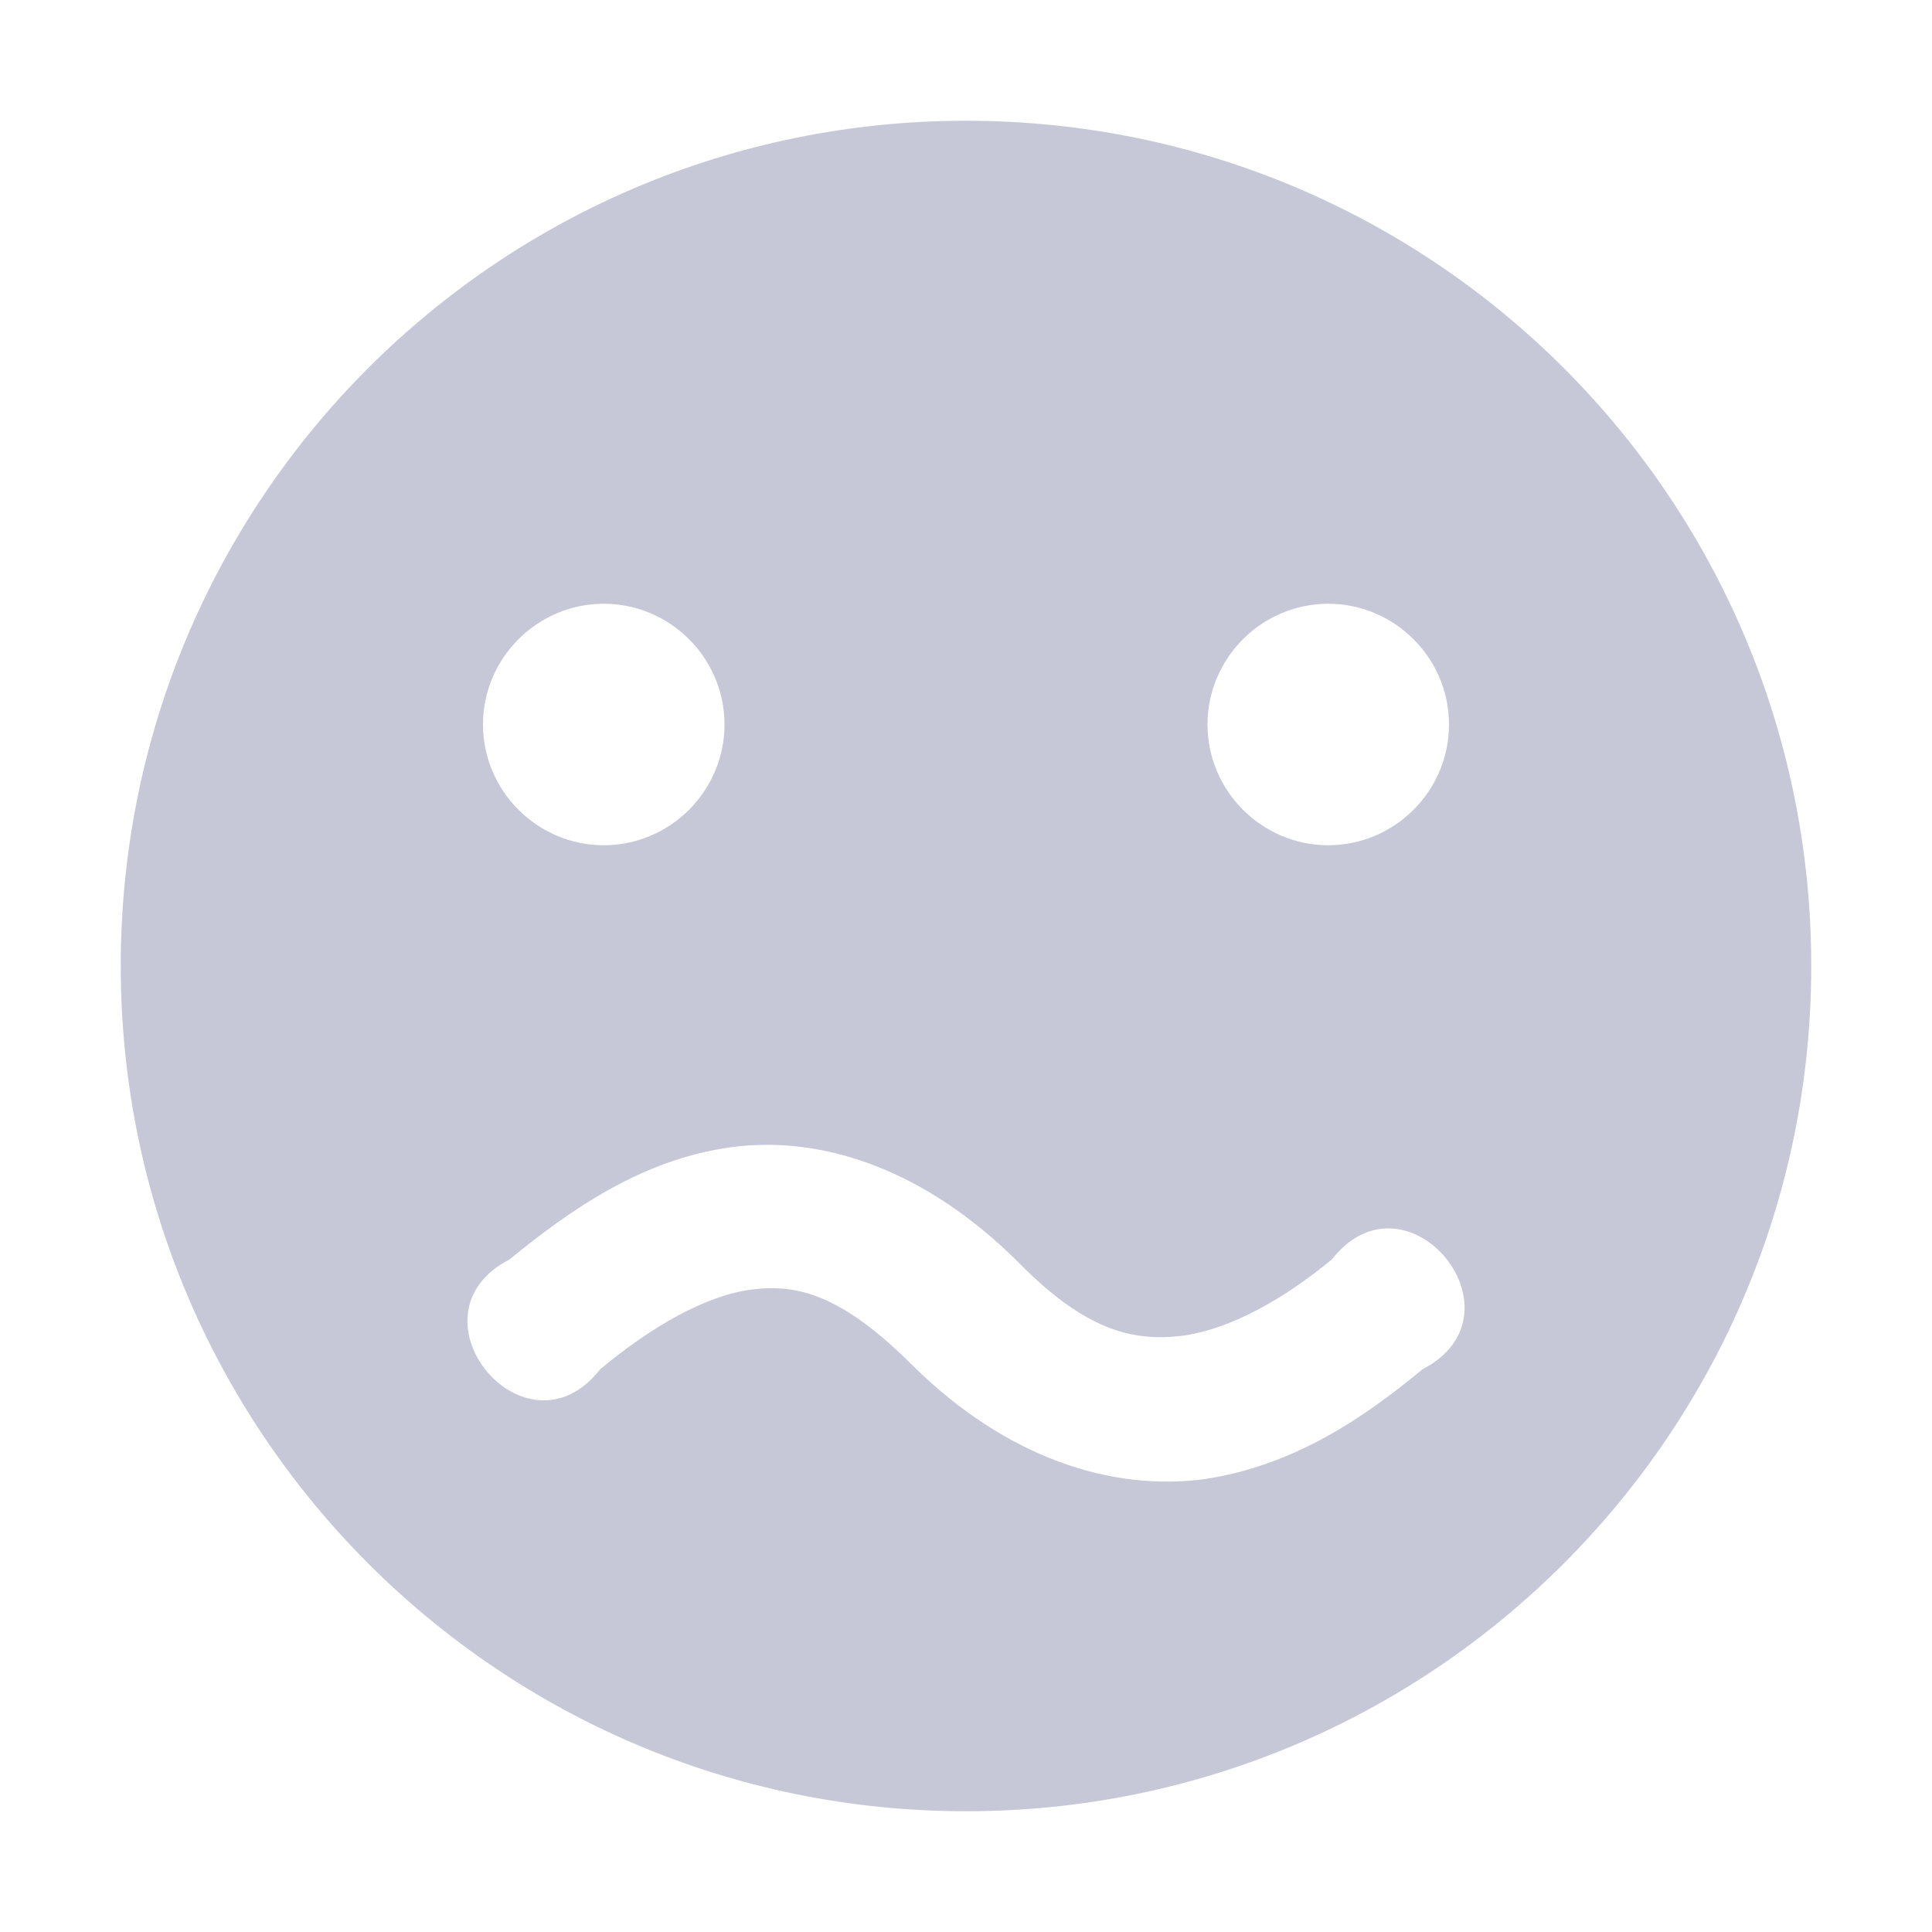 <svg xmlns="http://www.w3.org/2000/svg" width="16" height="16" version="1.1">
 <path style="fill:#c6c8d8" d="M 8,1 C 4.13,1 1,4.13 1,8 1,11.86 4.13,15 8,15 11.87,15 15,11.86 15,8 15,4.13 11.87,1 8,1 Z M 5,5 C 5.55,5 6,5.45 6,6 6,6.55 5.55,7 5,7 4.45,7 4,6.55 4,6 4,5.45 4.45,5 5,5 Z M 11,5 C 11.55,5 12,5.45 12,6 12,6.55 11.55,7 11,7 10.45,7 10,6.55 10,6 10,5.45 10.45,5 11,5 Z M 6.06,9.5 C 6.82,9.4 7.67,9.69 8.44,10.46 9.02,11.05 9.42,11.11 9.81,11.06 10.2,11 10.63,10.76 11.03,10.43 11.65,9.64 12.67,10.88 11.78,11.34 11.31,11.73 10.72,12.14 9.97,12.25 9.21,12.35 8.34,12.08 7.56,11.31 6.97,10.72 6.6,10.63 6.22,10.68 5.84,10.73 5.39,10.99 4.97,11.34 4.35,12.13 3.33,10.89 4.22,10.43 4.71,10.03 5.31,9.6 6.06,9.5 Z"/>
</svg>
